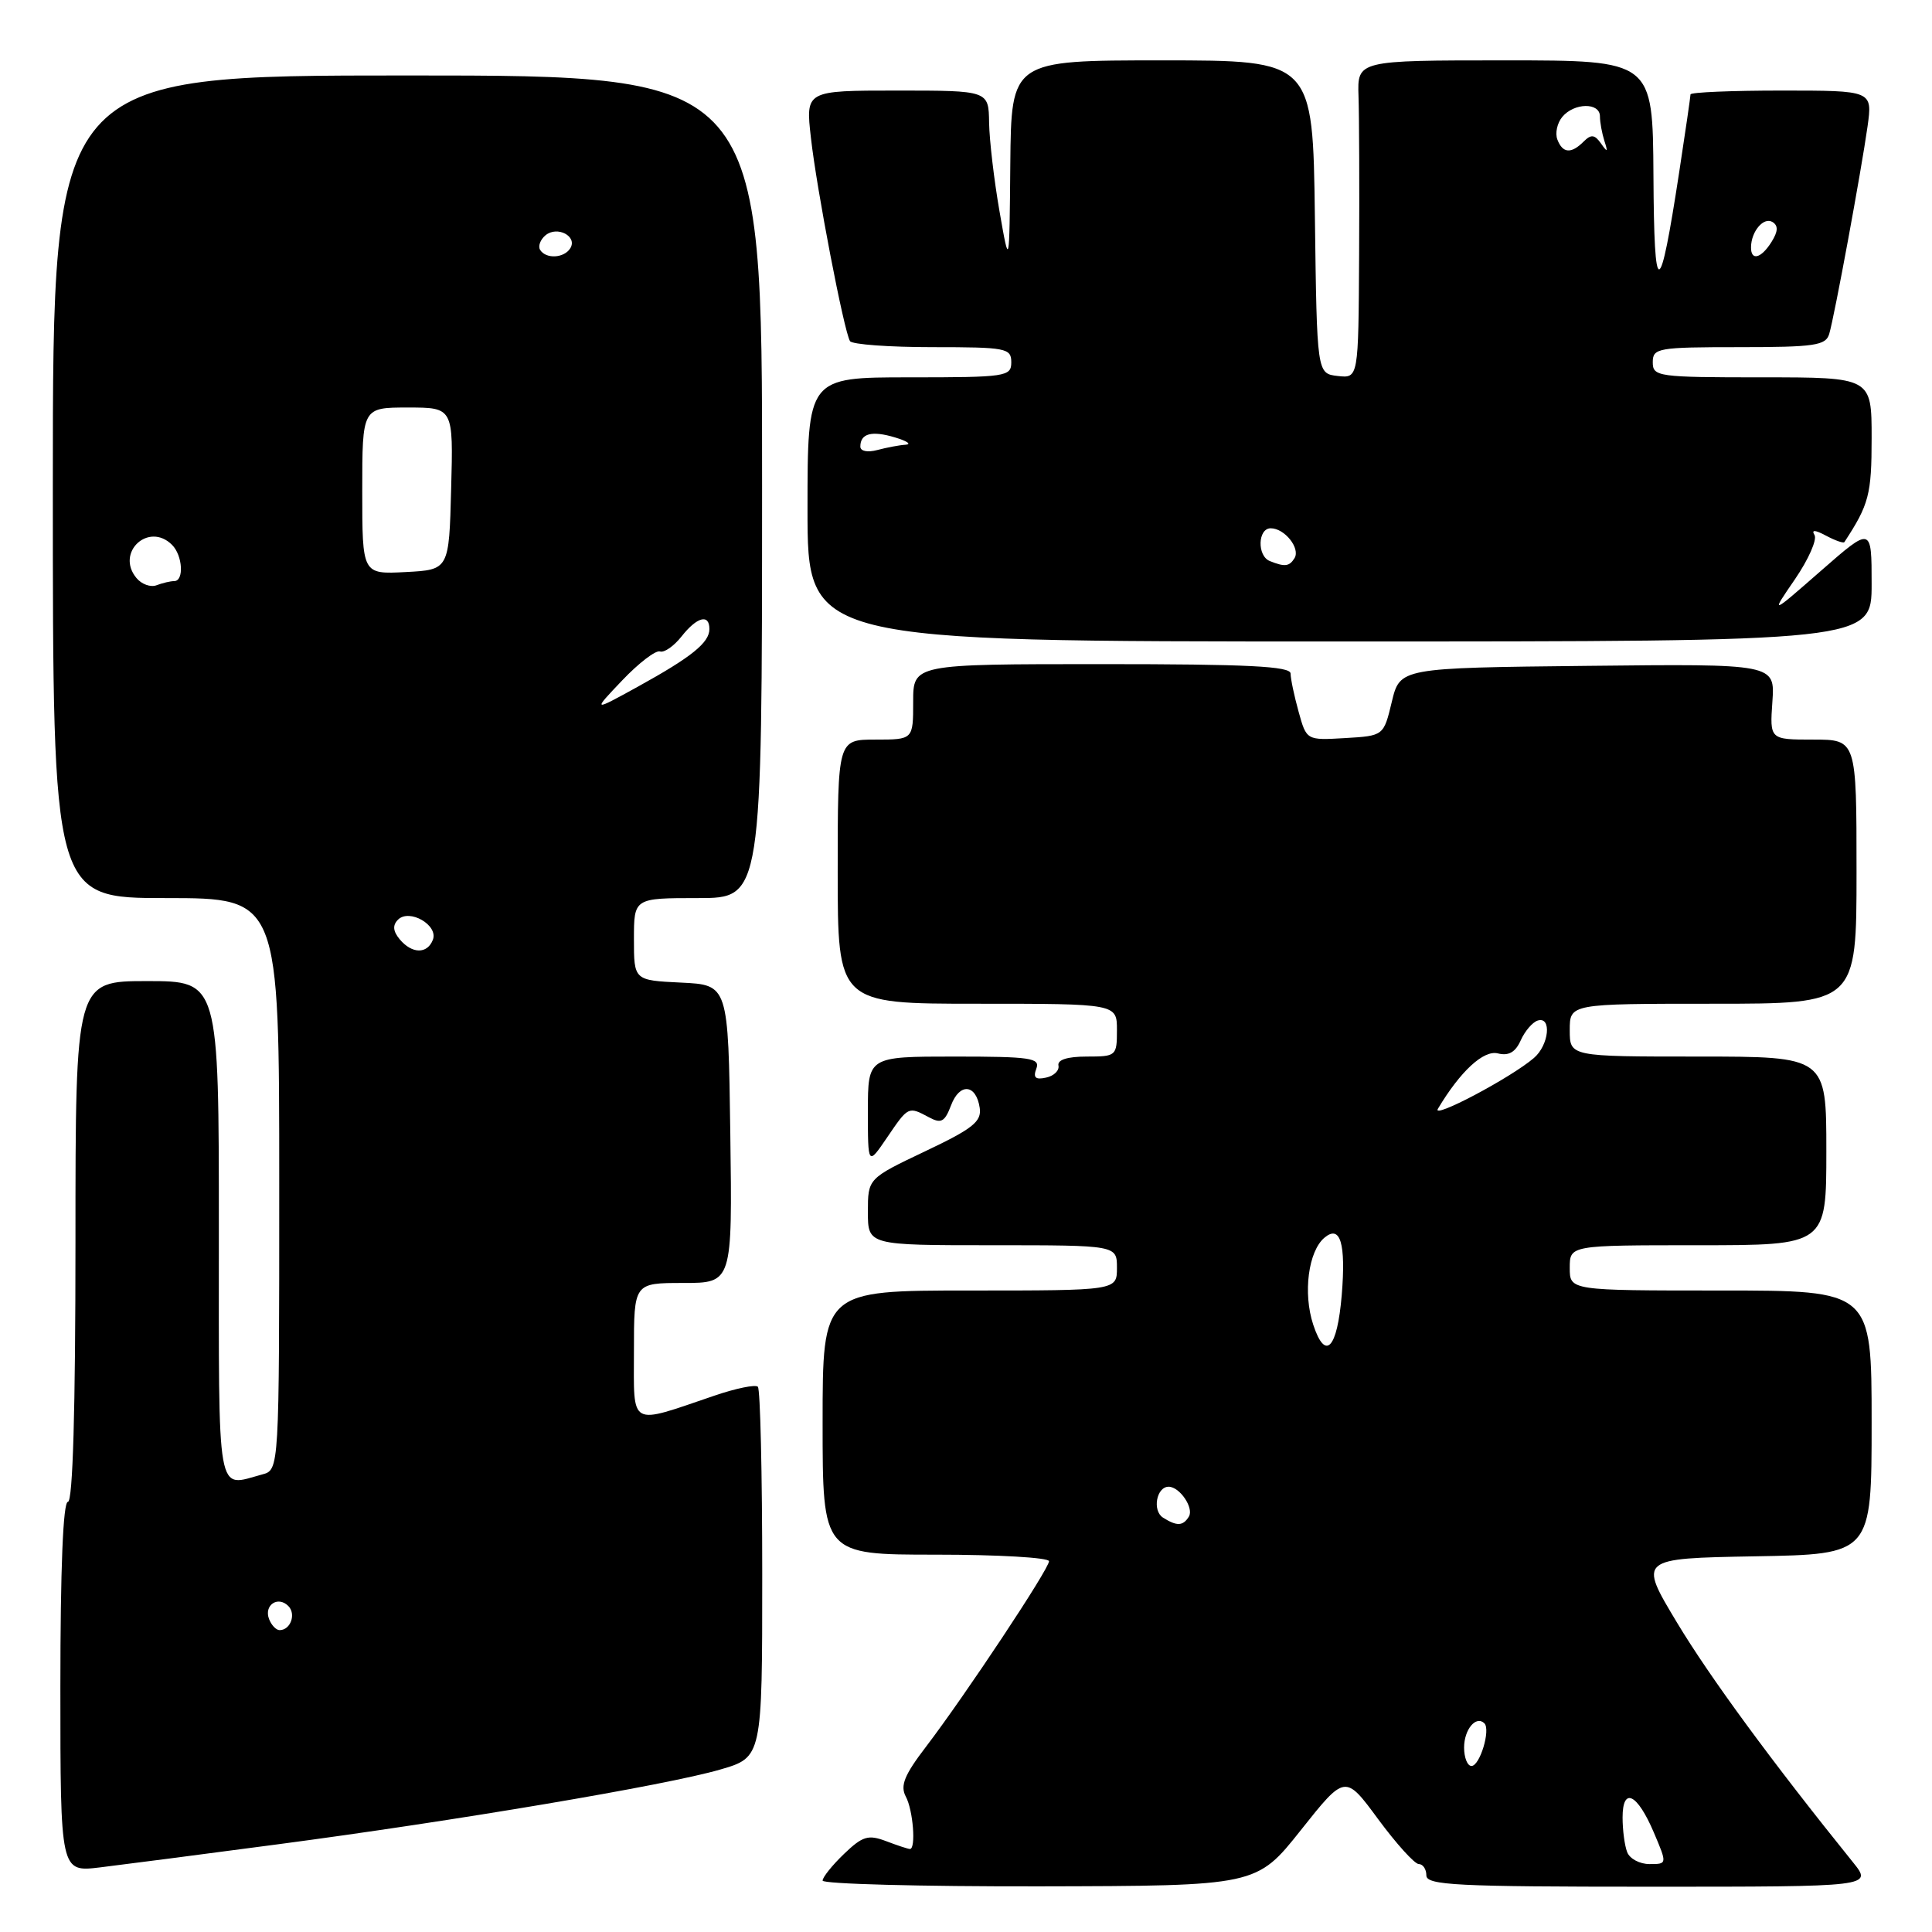 <?xml version="1.0" encoding="UTF-8" standalone="no"?>
<!DOCTYPE svg PUBLIC "-//W3C//DTD SVG 1.1//EN" "http://www.w3.org/Graphics/SVG/1.1/DTD/svg11.dtd" >
<svg xmlns="http://www.w3.org/2000/svg" xmlns:xlink="http://www.w3.org/1999/xlink" version="1.1" viewBox="0 0 256 256">
 <g >
 <path fill="currentColor"
d=" M 172.37 242.50 C 178.24 235.11 178.24 235.11 182.62 241.06 C 185.03 244.32 187.45 247.00 188.00 247.00 C 188.55 247.00 189.00 247.68 189.00 248.50 C 189.00 249.80 192.95 250.00 218.57 250.00 C 248.14 250.00 248.14 250.00 245.52 246.75 C 234.80 233.46 226.57 222.25 222.21 215.00 C 217.10 206.50 217.10 206.50 232.55 206.22 C 248.00 205.95 248.00 205.95 248.00 188.47 C 248.00 171.00 248.00 171.00 228.00 171.00 C 208.00 171.00 208.00 171.00 208.00 168.00 C 208.00 165.00 208.00 165.00 225.00 165.00 C 242.00 165.00 242.00 165.00 242.00 152.50 C 242.00 140.00 242.00 140.00 225.00 140.00 C 208.00 140.00 208.00 140.00 208.00 136.50 C 208.00 133.00 208.00 133.00 227.00 133.00 C 246.00 133.00 246.00 133.00 246.00 115.50 C 246.00 98.00 246.00 98.00 240.25 98.00 C 234.50 98.00 234.50 98.00 234.85 92.98 C 235.20 87.96 235.20 87.96 210.35 88.23 C 185.50 88.50 185.50 88.50 184.42 93.00 C 183.34 97.50 183.34 97.50 178.23 97.80 C 173.12 98.10 173.12 98.10 172.07 94.30 C 171.49 92.21 171.01 89.94 171.01 89.25 C 171.00 88.28 165.33 88.00 146.00 88.00 C 121.00 88.00 121.00 88.00 121.00 93.00 C 121.00 98.00 121.00 98.00 116.00 98.00 C 111.00 98.00 111.00 98.00 111.00 115.50 C 111.00 133.00 111.00 133.00 129.50 133.00 C 148.00 133.00 148.00 133.00 148.00 136.50 C 148.00 139.92 147.90 140.00 144.00 140.00 C 141.43 140.00 140.09 140.43 140.25 141.19 C 140.39 141.85 139.65 142.57 138.60 142.79 C 137.20 143.10 136.87 142.79 137.32 141.60 C 137.86 140.19 136.57 140.00 126.47 140.00 C 115.00 140.00 115.00 140.00 115.00 147.23 C 115.00 154.46 115.00 154.46 117.54 150.73 C 120.36 146.58 120.35 146.58 123.08 148.04 C 124.71 148.92 125.18 148.67 126.02 146.46 C 127.16 143.44 129.35 143.64 129.82 146.81 C 130.08 148.62 128.90 149.56 122.57 152.56 C 115.00 156.16 115.00 156.16 115.00 160.58 C 115.00 165.00 115.00 165.00 131.50 165.00 C 148.00 165.00 148.00 165.00 148.00 168.00 C 148.00 171.00 148.00 171.00 128.50 171.00 C 109.00 171.00 109.00 171.00 109.00 188.50 C 109.00 206.00 109.00 206.00 124.00 206.00 C 132.25 206.00 139.00 206.39 139.00 206.87 C 139.00 207.90 127.91 224.62 122.70 231.45 C 119.83 235.20 119.26 236.61 120.02 238.05 C 121.00 239.86 121.39 245.00 120.57 245.00 C 120.33 245.00 118.90 244.53 117.41 243.96 C 115.05 243.07 114.30 243.29 111.84 245.65 C 110.28 247.15 109.00 248.74 109.00 249.19 C 109.00 249.63 121.94 249.98 137.75 249.95 C 166.50 249.89 166.50 249.89 172.37 242.50 Z  M 36.74 244.39 C 60.30 241.28 88.30 236.55 95.41 234.48 C 101.00 232.86 101.00 232.86 101.00 208.60 C 101.00 195.25 100.74 184.07 100.42 183.75 C 100.09 183.43 97.51 183.96 94.67 184.93 C 83.23 188.82 84.00 189.25 84.00 179.02 C 84.00 170.00 84.00 170.00 90.52 170.00 C 97.04 170.00 97.04 170.00 96.77 150.25 C 96.50 130.50 96.50 130.50 90.25 130.20 C 84.00 129.90 84.00 129.90 84.00 124.45 C 84.00 119.00 84.00 119.00 92.48 119.00 C 100.97 119.00 100.97 119.00 100.98 64.50 C 101.00 10.00 101.00 10.00 54.00 10.00 C 7.00 10.00 7.00 10.00 7.00 64.50 C 7.00 119.00 7.00 119.00 22.00 119.00 C 37.00 119.00 37.00 119.00 37.00 156.88 C 37.00 194.77 37.00 194.77 34.75 195.37 C 28.61 197.02 29.00 199.21 29.00 163.00 C 29.00 130.00 29.00 130.00 19.50 130.00 C 10.00 130.00 10.00 130.00 10.00 164.50 C 10.00 186.83 9.65 199.00 9.00 199.00 C 8.36 199.00 8.00 207.84 8.00 223.53 C 8.00 248.07 8.00 248.07 13.25 247.44 C 16.14 247.09 26.71 245.72 36.74 244.39 Z  M 248.00 77.38 C 248.00 69.76 248.00 69.76 241.29 75.63 C 234.58 81.50 234.58 81.50 237.85 76.74 C 239.64 74.12 240.80 71.49 240.43 70.89 C 239.99 70.17 240.50 70.20 241.96 70.98 C 243.18 71.63 244.27 72.01 244.39 71.83 C 247.65 66.85 248.00 65.53 248.00 58.04 C 248.00 50.00 248.00 50.00 233.50 50.00 C 219.67 50.00 219.00 49.91 219.00 48.00 C 219.00 46.12 219.67 46.00 230.43 46.00 C 240.46 46.00 241.93 45.78 242.38 44.25 C 243.08 41.90 246.62 22.69 247.46 16.75 C 248.12 12.00 248.12 12.00 236.06 12.00 C 229.43 12.00 224.00 12.23 224.00 12.51 C 224.00 12.79 223.33 17.40 222.51 22.76 C 219.89 39.87 219.18 39.97 219.09 23.25 C 219.00 8.00 219.00 8.00 199.43 8.00 C 179.85 8.00 179.85 8.00 180.01 12.75 C 180.10 15.36 180.14 24.84 180.09 33.82 C 180.00 50.13 180.00 50.13 177.25 49.82 C 174.50 49.50 174.50 49.50 174.23 28.75 C 173.96 8.00 173.96 8.00 153.98 8.00 C 134.00 8.00 134.00 8.00 133.87 21.75 C 133.75 35.50 133.75 35.50 132.44 28.00 C 131.72 23.88 131.10 18.59 131.06 16.25 C 131.00 12.00 131.00 12.00 118.87 12.00 C 106.74 12.00 106.74 12.00 107.45 18.25 C 108.21 25.08 111.84 43.93 112.63 45.20 C 112.90 45.64 117.82 46.00 123.56 46.00 C 133.33 46.00 134.00 46.13 134.00 48.00 C 134.00 49.90 133.33 50.00 120.50 50.00 C 107.00 50.00 107.00 50.00 107.00 67.50 C 107.00 85.00 107.00 85.00 177.50 85.00 C 248.00 85.00 248.00 85.00 248.00 77.38 Z  M 215.61 245.42 C 215.27 244.55 215.00 242.49 215.00 240.83 C 215.00 236.71 216.94 237.64 219.14 242.81 C 220.92 247.00 220.92 247.00 218.57 247.00 C 217.27 247.00 215.94 246.29 215.61 245.42 Z  M 194.00 231.56 C 194.00 229.16 195.59 227.26 196.69 228.35 C 197.54 229.20 196.09 234.00 194.98 234.00 C 194.44 234.00 194.00 232.90 194.00 231.56 Z  M 154.10 201.09 C 152.66 200.17 153.24 197.00 154.85 197.00 C 156.32 197.00 158.23 199.82 157.53 200.96 C 156.75 202.22 155.94 202.25 154.10 201.09 Z  M 174.01 175.53 C 172.63 171.35 173.36 165.78 175.51 163.99 C 177.60 162.25 178.35 164.75 177.79 171.57 C 177.19 178.75 175.62 180.40 174.01 175.53 Z  M 190.53 146.92 C 193.51 141.93 196.58 139.11 198.47 139.58 C 199.90 139.94 200.80 139.43 201.50 137.86 C 202.05 136.63 203.06 135.45 203.75 135.23 C 205.64 134.63 205.26 138.47 203.25 140.19 C 200.19 142.82 189.64 148.39 190.53 146.92 Z  M 35.65 214.53 C 34.95 212.69 36.82 211.42 38.20 212.80 C 39.27 213.87 38.50 216.00 37.05 216.00 C 36.59 216.00 35.96 215.34 35.65 214.53 Z  M 52.96 124.46 C 52.07 123.38 52.00 122.60 52.74 121.86 C 54.24 120.36 58.10 122.58 57.36 124.52 C 56.62 126.44 54.59 126.41 52.96 124.46 Z  M 82.46 90.14 C 84.64 87.85 86.89 86.13 87.45 86.32 C 88.02 86.51 89.30 85.61 90.31 84.33 C 92.35 81.74 94.00 81.30 94.00 83.35 C 94.00 85.16 91.64 87.06 84.50 91.00 C 78.50 94.30 78.50 94.30 82.46 90.14 Z  M 18.08 76.59 C 15.27 73.21 19.70 69.10 22.80 72.20 C 24.21 73.61 24.41 77.00 23.08 77.00 C 22.58 77.00 21.52 77.25 20.74 77.55 C 19.96 77.85 18.76 77.42 18.08 76.59 Z  M 48.00 65.05 C 48.00 54.00 48.00 54.00 54.03 54.00 C 60.07 54.00 60.07 54.00 59.78 64.75 C 59.50 75.50 59.50 75.50 53.75 75.80 C 48.00 76.10 48.00 76.10 48.00 65.05 Z  M 71.57 33.11 C 71.27 32.63 71.59 31.75 72.29 31.17 C 73.84 29.89 76.54 31.31 75.57 32.89 C 74.75 34.22 72.34 34.35 71.57 33.11 Z  M 168.25 74.34 C 166.55 73.65 166.66 70.00 168.38 70.00 C 170.22 70.00 172.33 72.65 171.53 73.96 C 170.84 75.07 170.24 75.14 168.25 74.34 Z  M 114.00 59.18 C 114.00 57.43 115.50 57.03 118.59 57.96 C 120.19 58.44 120.83 58.87 120.00 58.93 C 119.17 58.98 117.49 59.30 116.25 59.63 C 114.95 59.98 114.00 59.78 114.00 59.18 Z  M 232.02 32.75 C 232.04 30.65 233.71 28.70 234.87 29.42 C 235.64 29.90 235.61 30.66 234.74 32.05 C 233.36 34.26 231.99 34.61 232.02 32.75 Z  M 206.36 18.49 C 206.04 17.66 206.33 16.31 207.01 15.49 C 208.58 13.60 212.00 13.55 212.00 15.42 C 212.00 16.20 212.27 17.66 212.59 18.67 C 213.08 20.17 213.00 20.24 212.14 19.01 C 211.30 17.82 210.83 17.77 209.84 18.76 C 208.19 20.41 207.06 20.32 206.36 18.49 Z "/>
</g>
</svg>